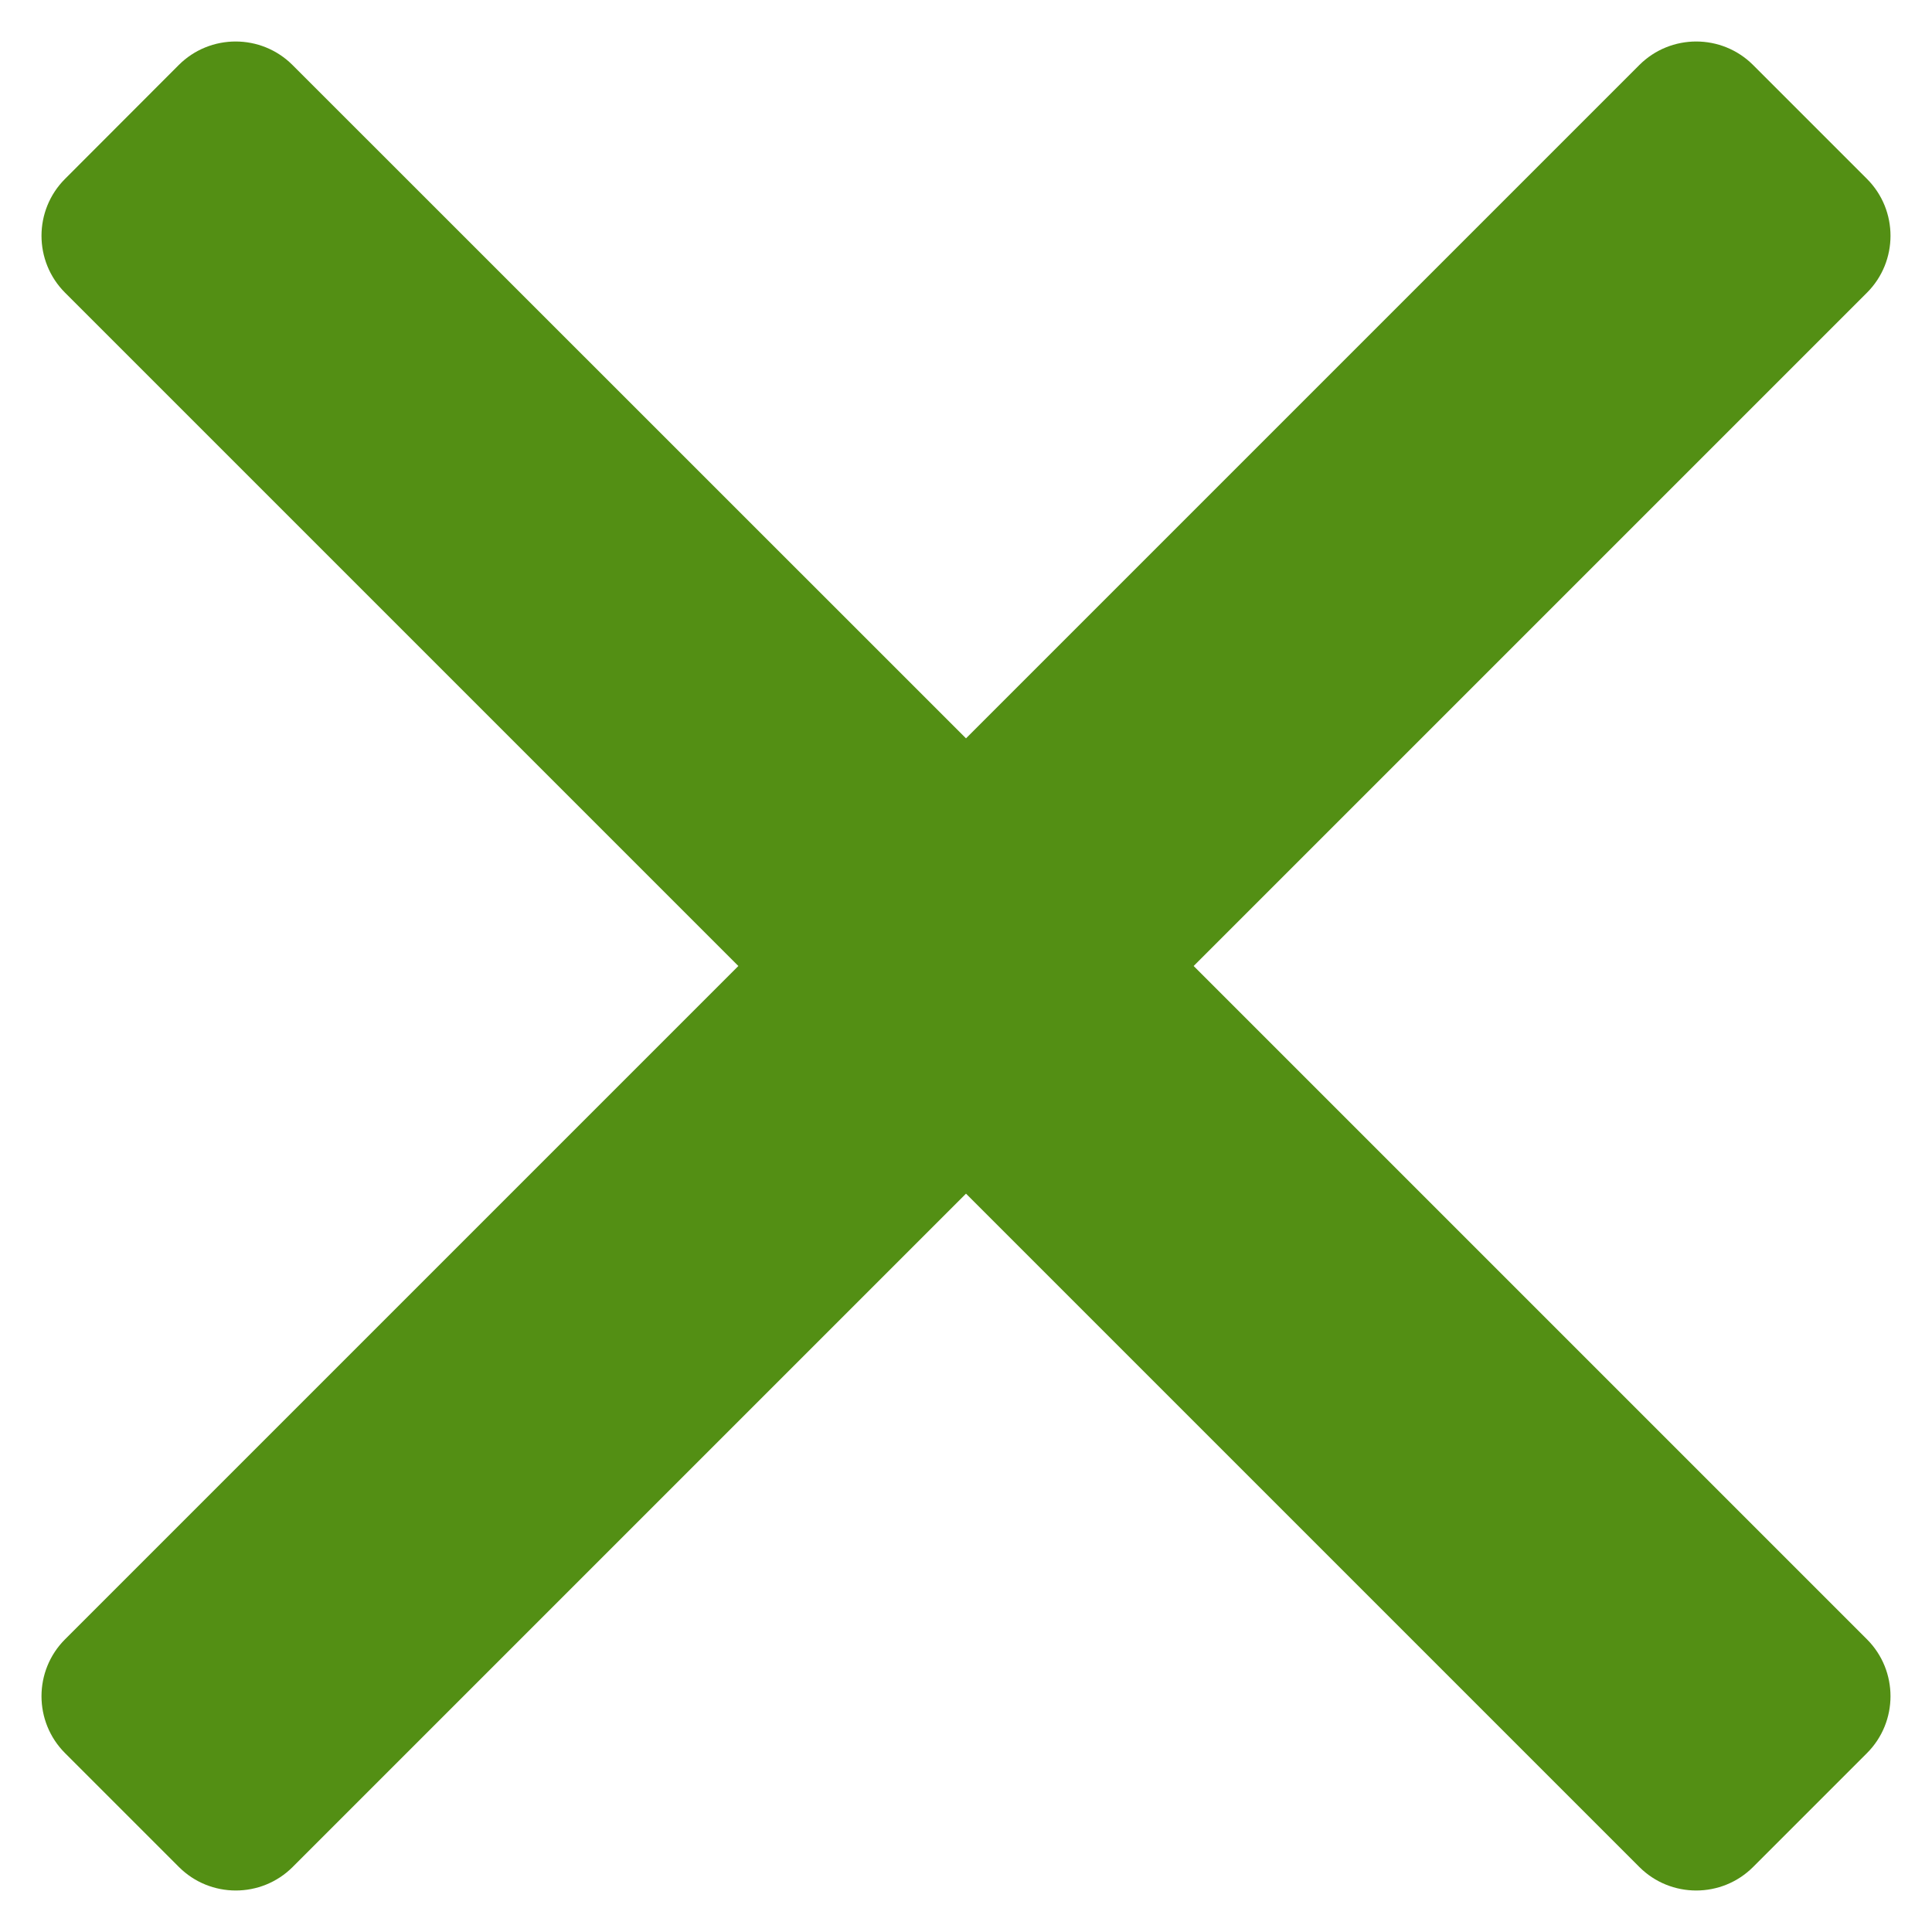 <svg xmlns="http://www.w3.org/2000/svg" xmlns:xlink="http://www.w3.org/1999/xlink" width="12" height="12" viewBox="0 0 12 12">
    <defs>
        <path id="prefix__a" d="M6 4.586L10.182.404c.195-.195.512-.195.707 0l.707.707c.195.195.195.512 0 .707L7.414 6l4.182 4.182c.195.195.195.512 0 .707l-.707.707c-.195.195-.512.195-.707 0L6 7.414l-4.182 4.182c-.195.195-.512.195-.707 0l-.707-.707c-.195-.195-.195-.512 0-.707L4.586 6 .404 1.818c-.195-.195-.195-.512 0-.707L1.11.404c.195-.195.512-.195.707 0L6 4.586z"/>
    </defs>
    <g fill="none" fill-rule="evenodd">
        <use fill="#538F14" xlink:href="#prefix__a"/>
    </g>
</svg>
